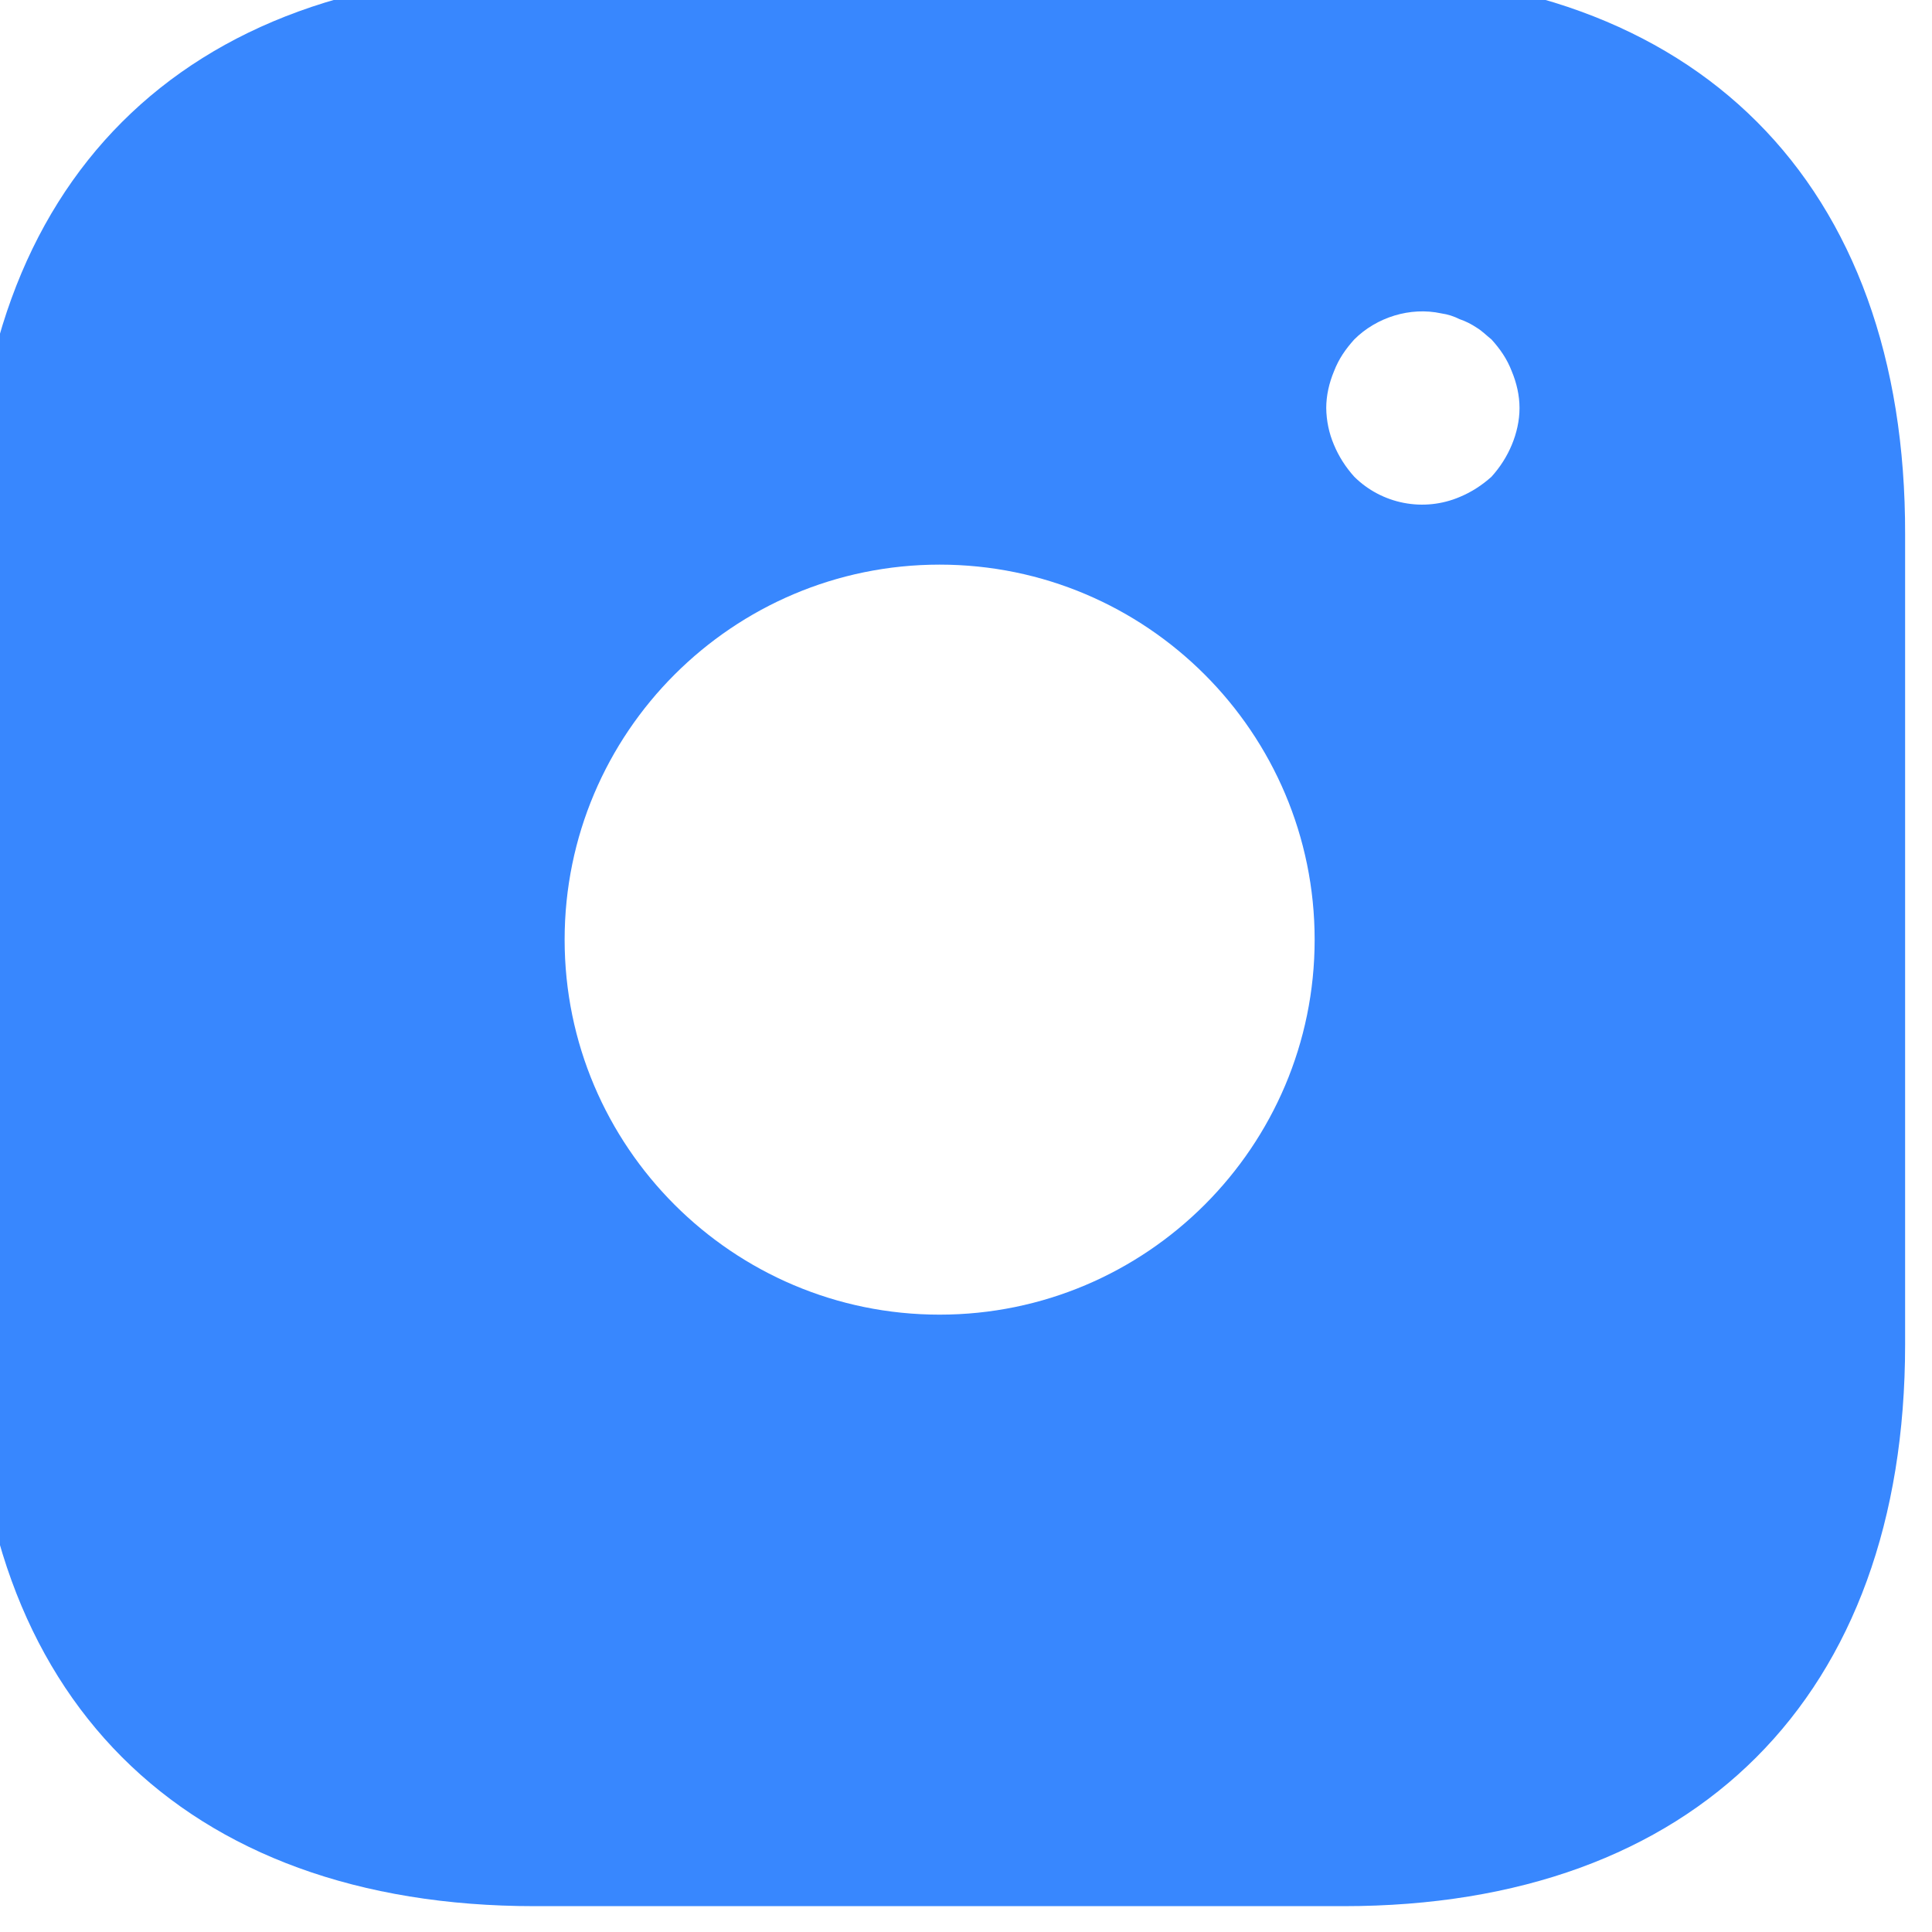 <svg width="24" height="24" viewBox="0 0 24 24" fill="none" xmlns="http://www.w3.org/2000/svg">
<g clip-path="url(#clip0_47_170)">
<path d="M16.703 -0.333H6.642C2.272 -0.333 -0.333 2.272 -0.333 6.642V16.691C-0.333 21.073 2.272 23.679 6.642 23.679H16.691C21.061 23.679 23.666 21.073 23.666 16.703V6.642C23.678 2.272 21.073 -0.333 16.703 -0.333ZM11.672 16.331C9.103 16.331 7.014 14.242 7.014 11.673C7.014 9.103 9.103 7.014 11.672 7.014C14.242 7.014 16.331 9.103 16.331 11.673C16.331 14.242 14.242 16.331 11.672 16.331ZM18.78 5.526C18.72 5.67 18.636 5.802 18.528 5.922C18.408 6.03 18.276 6.114 18.132 6.174C17.913 6.267 17.672 6.292 17.439 6.247C17.206 6.202 16.991 6.089 16.823 5.922C16.715 5.802 16.631 5.67 16.571 5.526C16.509 5.381 16.477 5.226 16.475 5.069C16.475 4.913 16.511 4.757 16.571 4.613C16.631 4.457 16.715 4.337 16.823 4.217C17.099 3.941 17.519 3.809 17.904 3.893C17.988 3.905 18.06 3.929 18.132 3.965C18.204 3.989 18.276 4.025 18.348 4.073C18.408 4.109 18.468 4.169 18.528 4.217C18.636 4.337 18.72 4.457 18.78 4.613C18.84 4.757 18.876 4.913 18.876 5.069C18.876 5.225 18.84 5.382 18.78 5.526Z" fill="#3887FE"/>
</g>
<defs>
<clipPath id="clip0_47_170">
<rect width="24" height="24" fill="white"/>
</clipPath>
</defs>
</svg>

